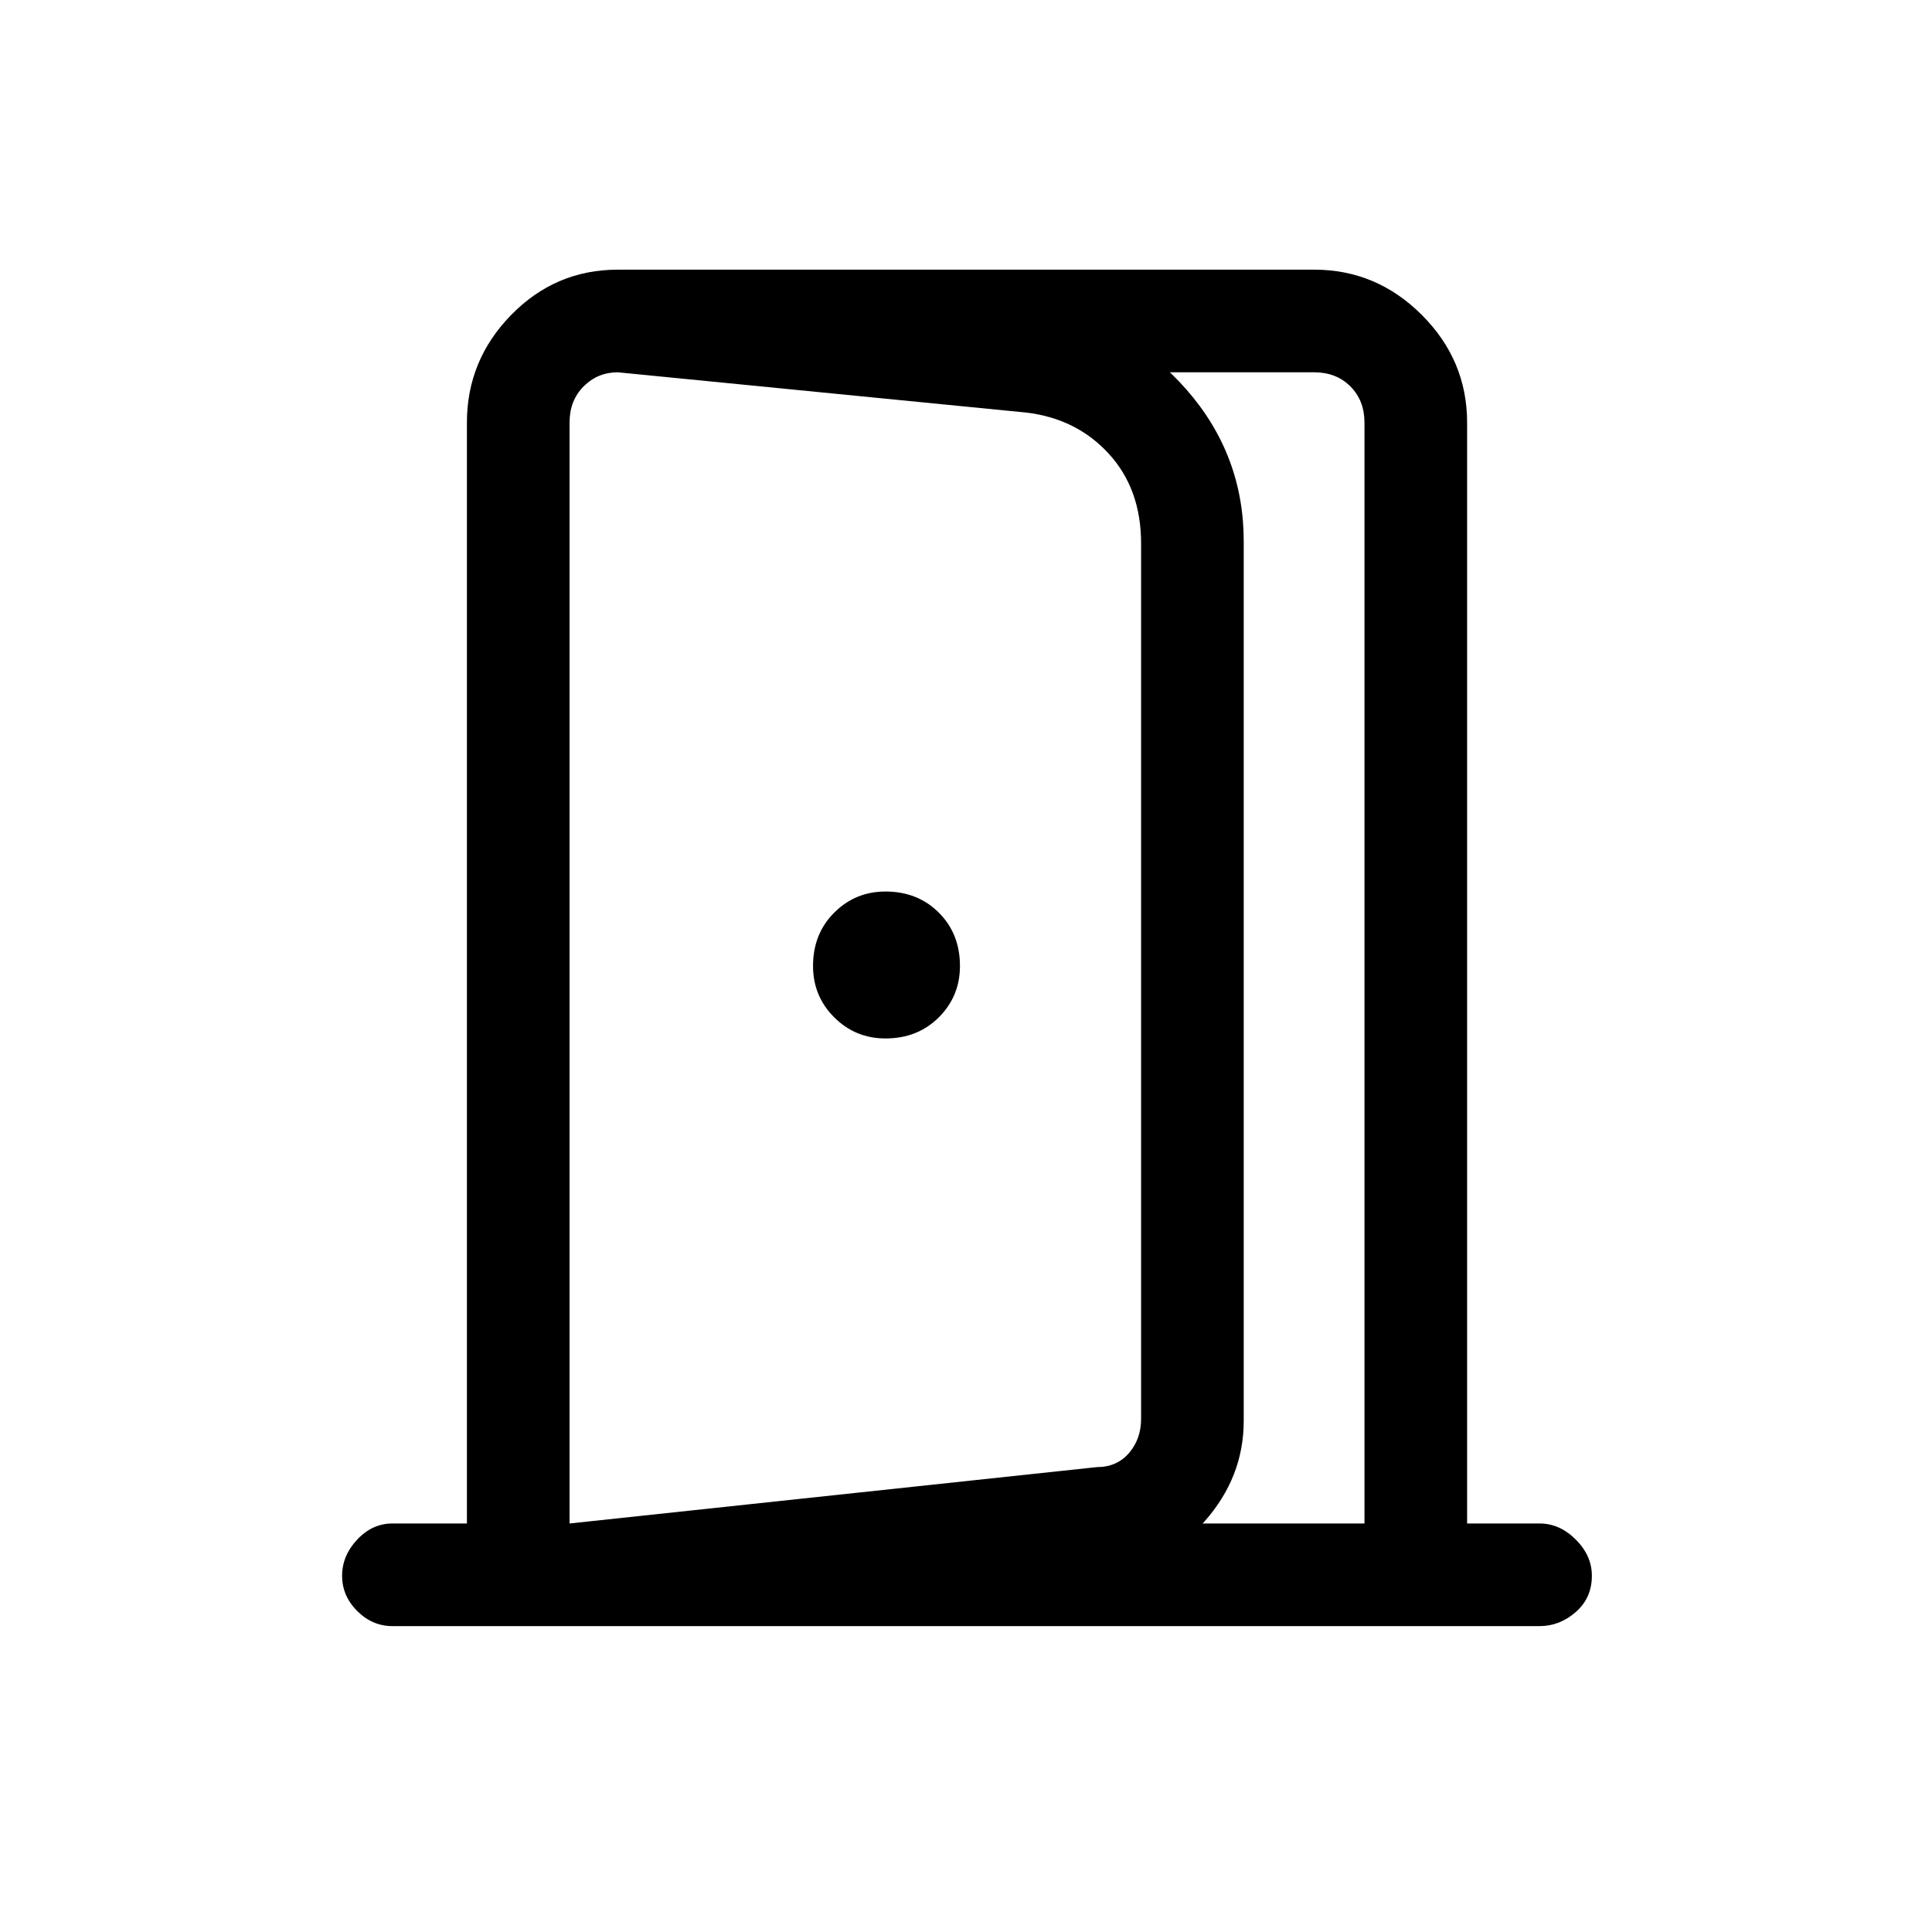 <svg xmlns="http://www.w3.org/2000/svg" height="40" width="40"><path d="M18.333 21.5q.667 0 1.105-.438.437-.437.437-1.062 0-.667-.437-1.104-.438-.438-1.105-.438-.625 0-1.062.438-.438.437-.438 1.104 0 .625.438 1.062.437.438 1.062.438Zm-6.541 12.167v-2.125l10.916-1.167q.417 0 .667-.292.25-.291.25-.708V11.25q0-1.125-.667-1.854-.666-.729-1.708-.854l-8.458-.834V5.583l8.833.917q1.75.208 2.937 1.563 1.188 1.354 1.188 3.145v18.209q0 1.166-.812 2.083-.813.917-1.98 1.042Zm0-2.125H28.25V8.75q0-.458-.292-.75-.291-.292-.75-.292H12.792q-.417 0-.709.292-.291.292-.291.75Zm-3.667 2.125q-.417 0-.729-.313-.313-.312-.313-.729t.313-.75q.312-.333.729-.333h1.542V8.75q0-1.292.916-2.229.917-.938 2.209-.938h14.416q1.292 0 2.23.938.937.937.937 2.229v22.792h1.5q.417 0 .75.333t.333.75q0 .458-.333.75t-.75.292Z"/></svg>